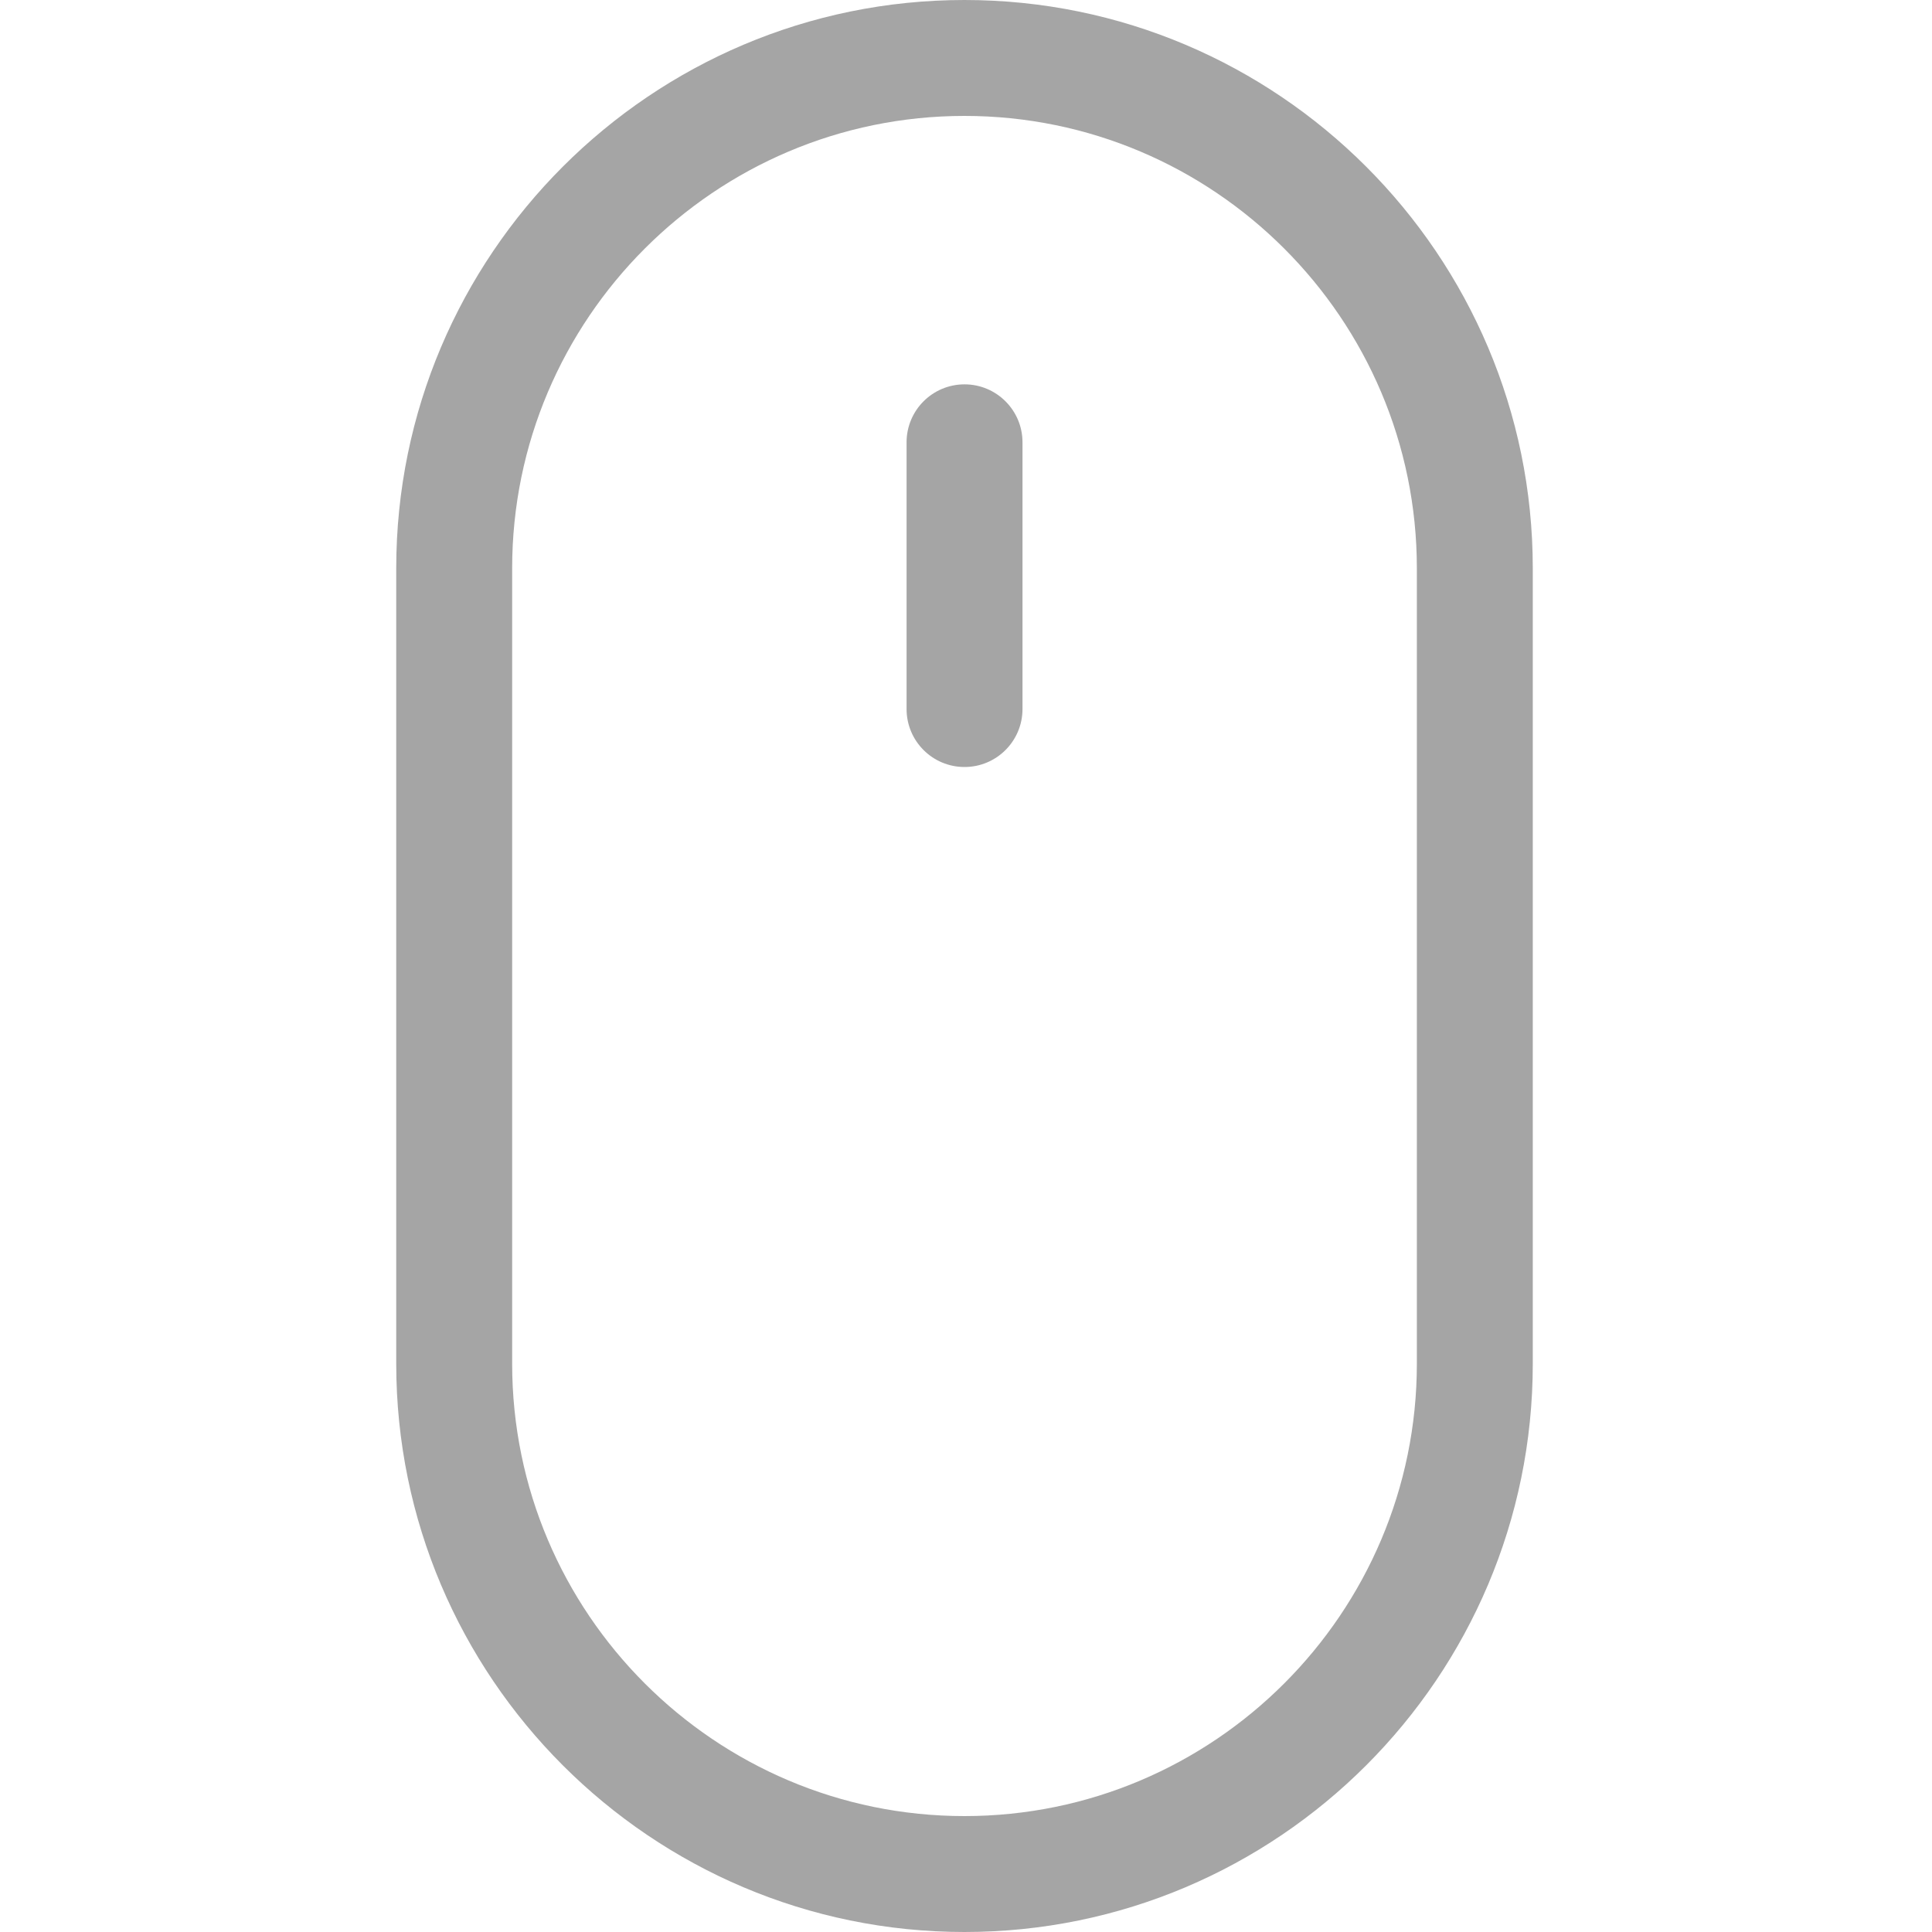 <svg width="33" height="33" viewBox="0 0 33 33" fill="none" xmlns="http://www.w3.org/2000/svg">
<g clip-path="url(#clip0)">
<path d="M16.474 0C11.122 0 6.768 4.354 6.768 9.707V23.293C6.768 28.646 11.122 33 16.474 33C21.827 33 26.181 28.646 26.181 23.293V9.707C26.181 4.354 21.827 0 16.474 0ZM24.201 23.293C24.201 27.554 20.735 31.02 16.474 31.02C12.214 31.02 8.748 27.554 8.748 23.293V9.707C8.748 5.446 12.214 1.98 16.474 1.98C20.735 1.98 24.201 5.446 24.201 9.707V23.293Z" fill="#A5A5A5"/>
<path d="M16.475 6.565C15.928 6.565 15.485 7.008 15.485 7.555V12.111C15.485 12.658 15.928 13.101 16.475 13.101C17.021 13.101 17.465 12.658 17.465 12.111V7.555C17.465 7.008 17.021 6.565 16.475 6.565Z" fill="#A5A5A5"/>
</g>
<defs>
<clipPath id="clip0">
<rect width="33" height="33" fill="white"/>
</clipPath>
</defs>
</svg>

